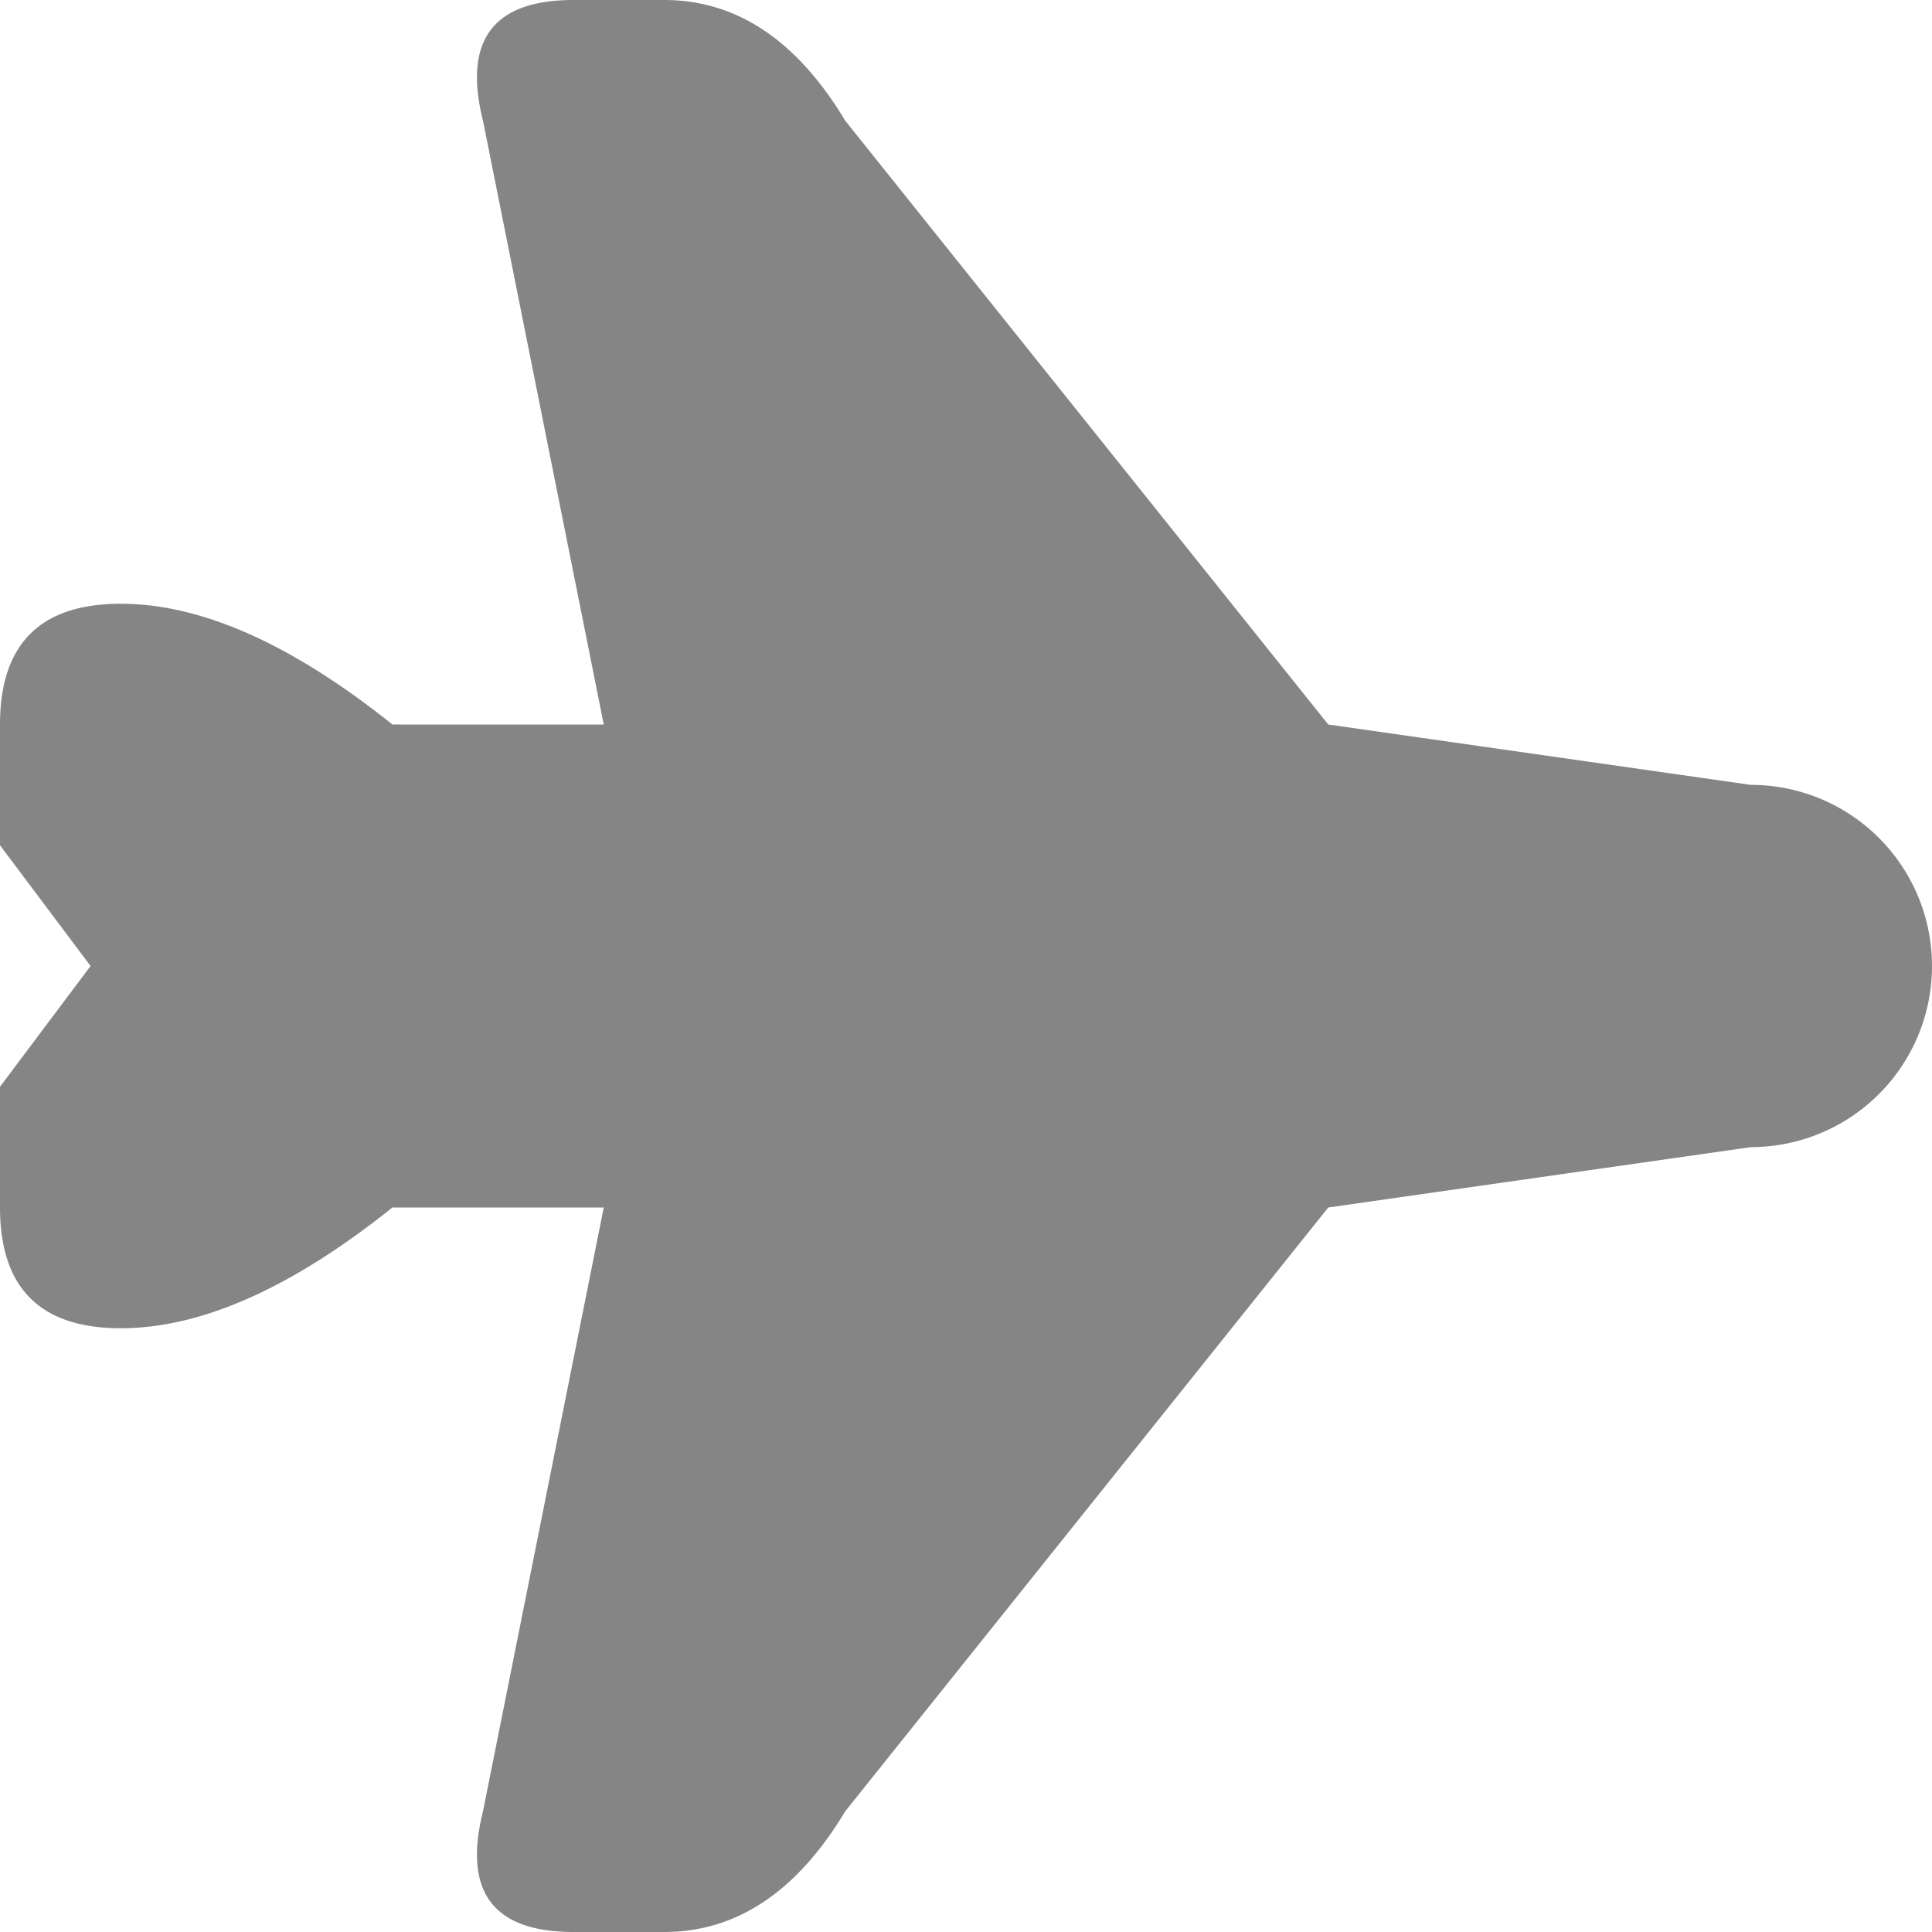 <svg viewBox="0 0 16 16" width="16" height="16" xmlns="http://www.w3.org/2000/svg" fill="#858585" fill-opacity="1">
  <path d="M7 1 11 6 14.5 6.5A1 1 0 0114.5 9.5L11 10 7 15Q6.4 16 5.5 16L4.75 16Q3.75 16 4 15L5 10 3.25 10Q2 11 1 11 0 11 0 10L0 9 .75 8 0 7 0 6Q0 5 1 5 2 5 3.25 6L5 6 4 1Q3.75 0 4.75 0L5.5 0Q6.4 0 7 1"></path>
</svg>
